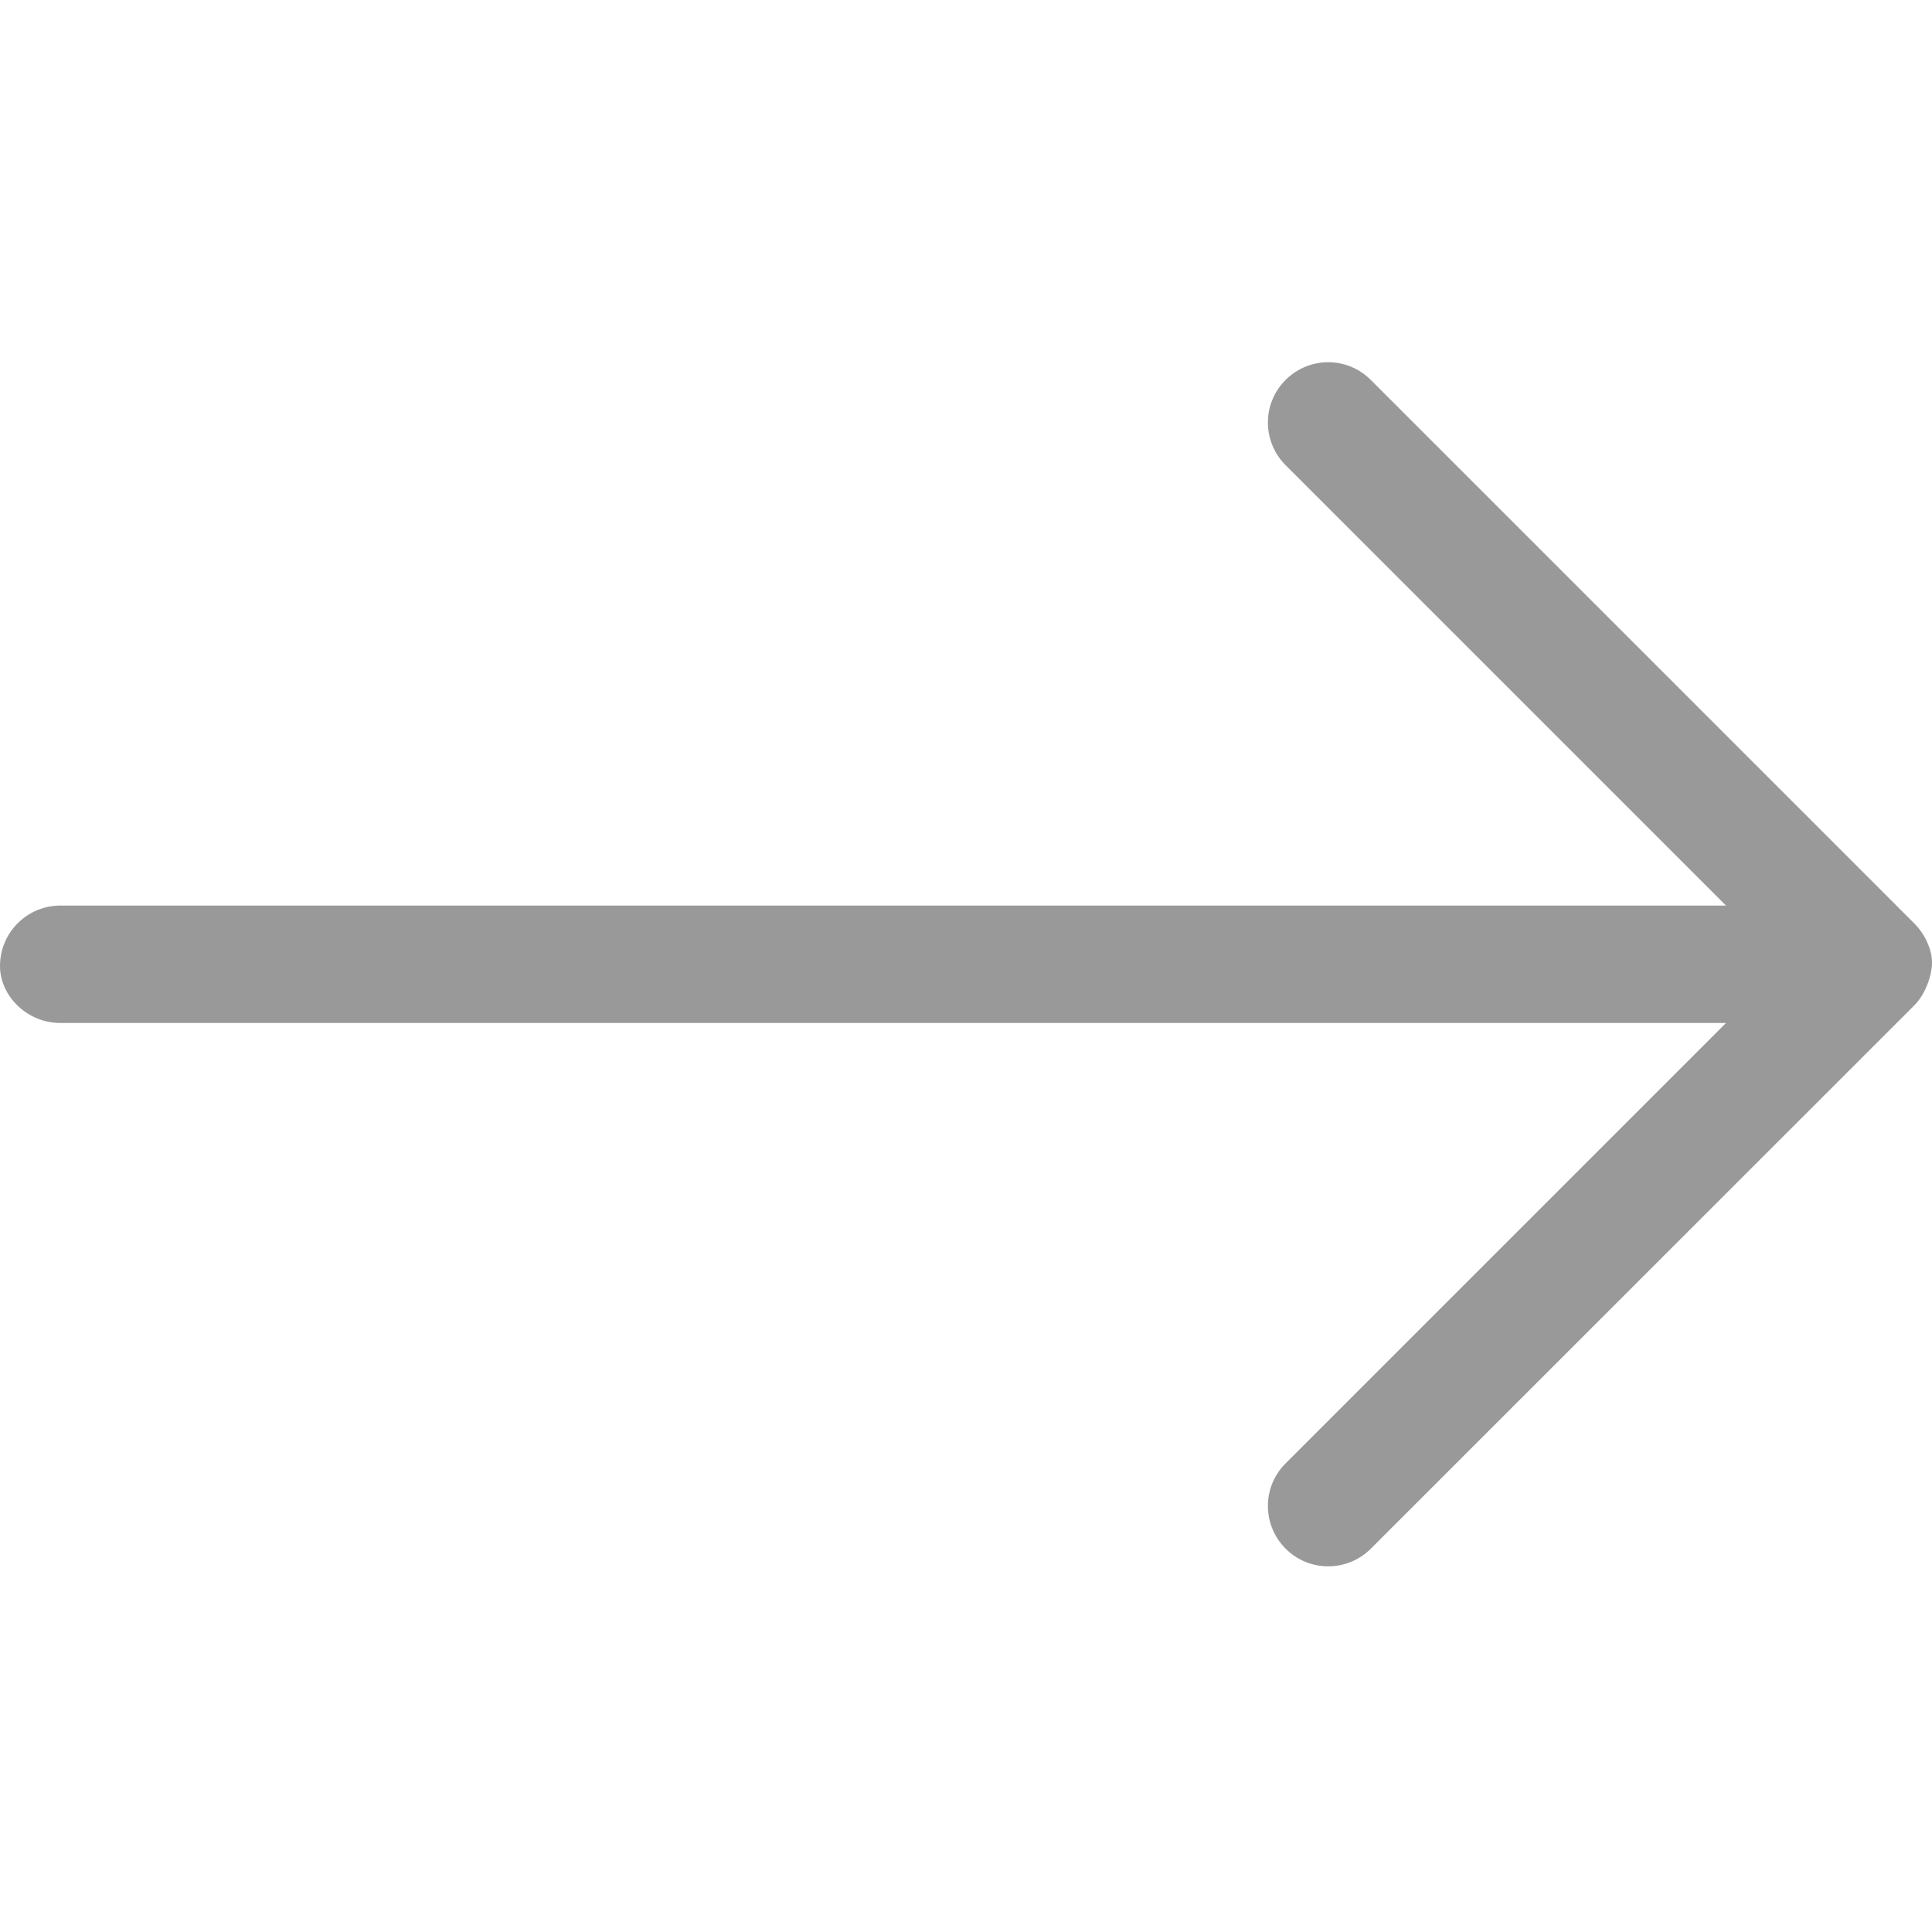 <svg width="14" height="14" viewBox="0 0 14 14" fill="none" xmlns="http://www.w3.org/2000/svg">
    <path d="M9.934 2.754L13.871 6.691C13.956 6.776 14 6.888 14 6.975C14 7.063 13.957 7.199 13.872 7.285L9.934 11.222C9.763 11.393 9.486 11.393 9.316 11.222C9.145 11.051 9.145 10.774 9.316 10.604L12.507 7.413H0.438C0.196 7.413 0 7.217 0 7C0 6.758 0.196 6.562 0.438 6.562H12.507L9.316 3.371C9.145 3.2 9.145 2.923 9.316 2.753C9.487 2.582 9.764 2.582 9.934 2.754Z" fill="#999999"/>
    </svg>
    